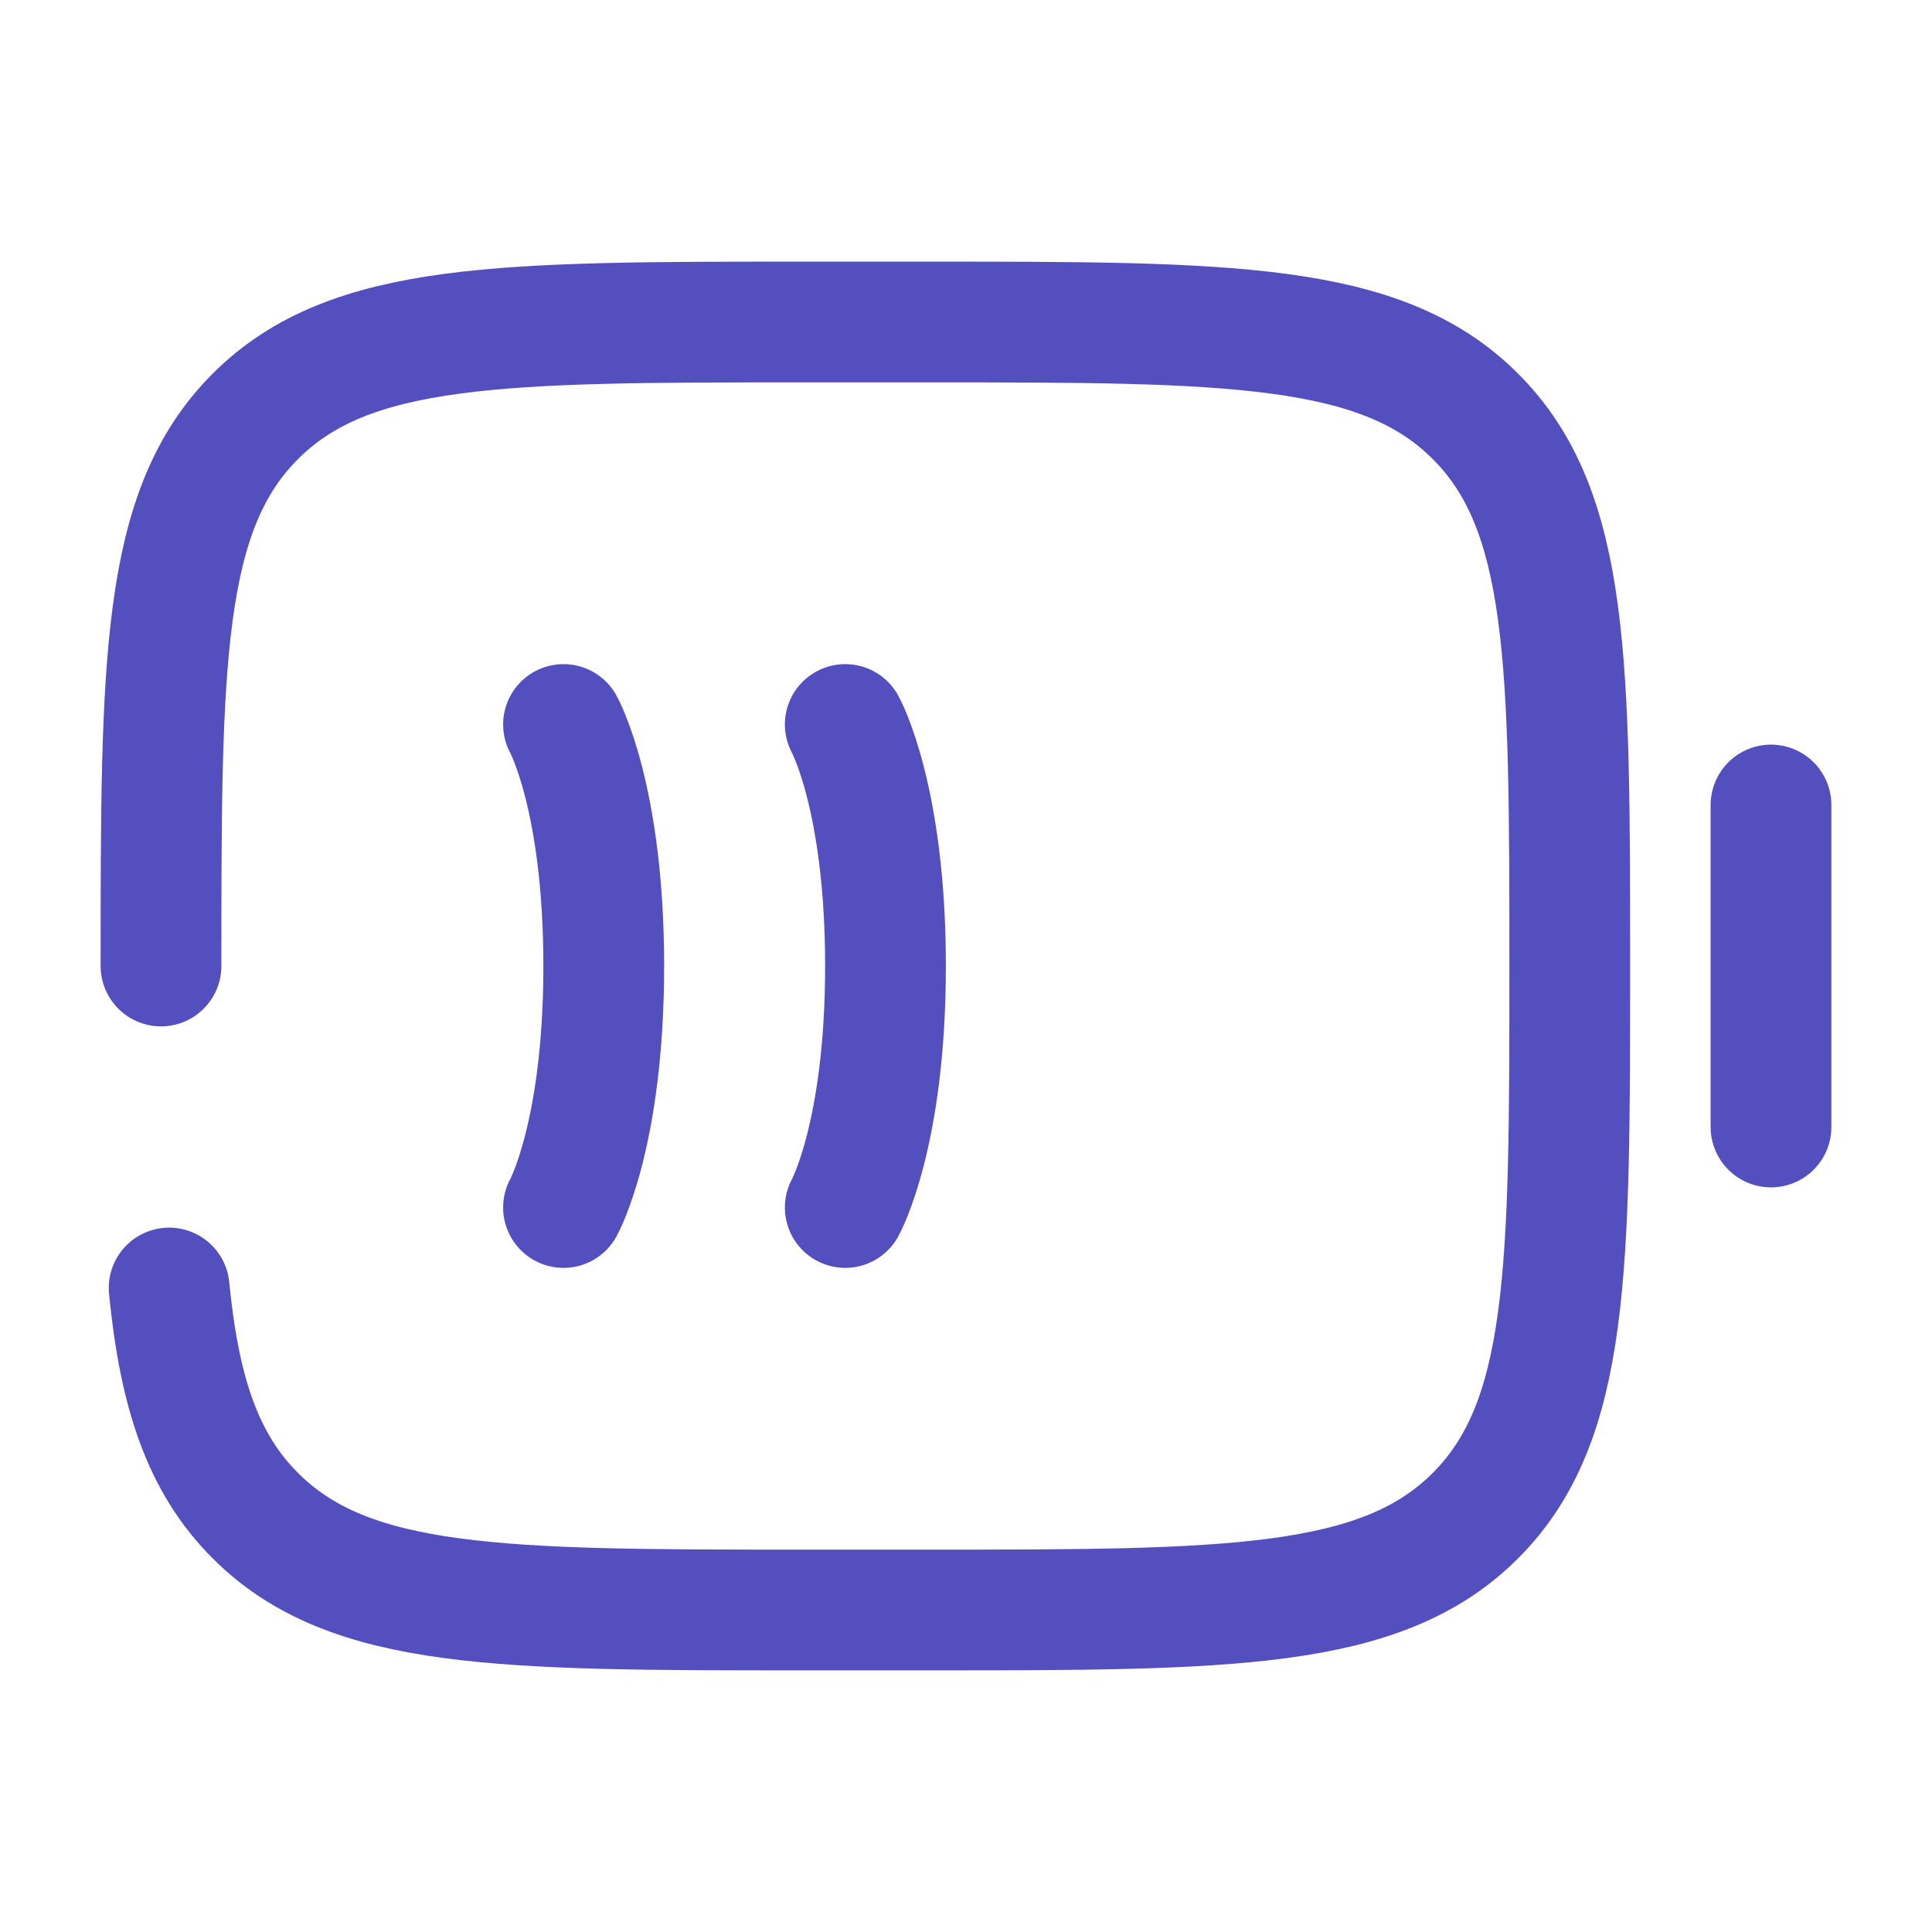 <!DOCTYPE svg PUBLIC "-//W3C//DTD SVG 1.1//EN" "http://www.w3.org/Graphics/SVG/1.1/DTD/svg11.dtd">
<!-- Uploaded to: SVG Repo, www.svgrepo.com, Transformed by: SVG Repo Mixer Tools -->
<svg width="800px" height="800px" viewBox="0 0 24 24" fill="none" xmlns="http://www.w3.org/2000/svg">

<g id="SVGRepo_bgCarrier" stroke-width="0"/>

<g id="SVGRepo_tracerCarrier" stroke-linecap="round" stroke-linejoin="round"/>

<g id="SVGRepo_iconCarrier"> <path d="M7 9C7 9 7.5 9.9 7.5 12C7.5 14.1 7 15 7 15" stroke="rgb(84, 79, 191)" stroke-width="1.5" stroke-linecap="round"/> <path d="M10.5 9C10.5 9 11 9.9 11 12C11 14.1 10.5 15 10.5 15" stroke="rgb(84, 79, 191)" stroke-width="1.5" stroke-linecap="round"/> <path d="M22 14L22 10" stroke="rgb(84, 79, 191)" stroke-width="1.5" stroke-linecap="round"/> <path d="M2 12C2 8.229 2 6.343 3.172 5.172C4.343 4 6.229 4 10 4H11.5C15.271 4 17.157 4 18.328 5.172C19.5 6.343 19.5 8.229 19.5 12C19.5 15.771 19.5 17.657 18.328 18.828C17.157 20 15.271 20 11.5 20H10C6.229 20 4.343 20 3.172 18.828C2.518 18.175 2.229 17.3 2.101 16" stroke="rgb(84, 79, 191)" stroke-width="1.5" stroke-linecap="round"/> </g>

</svg>